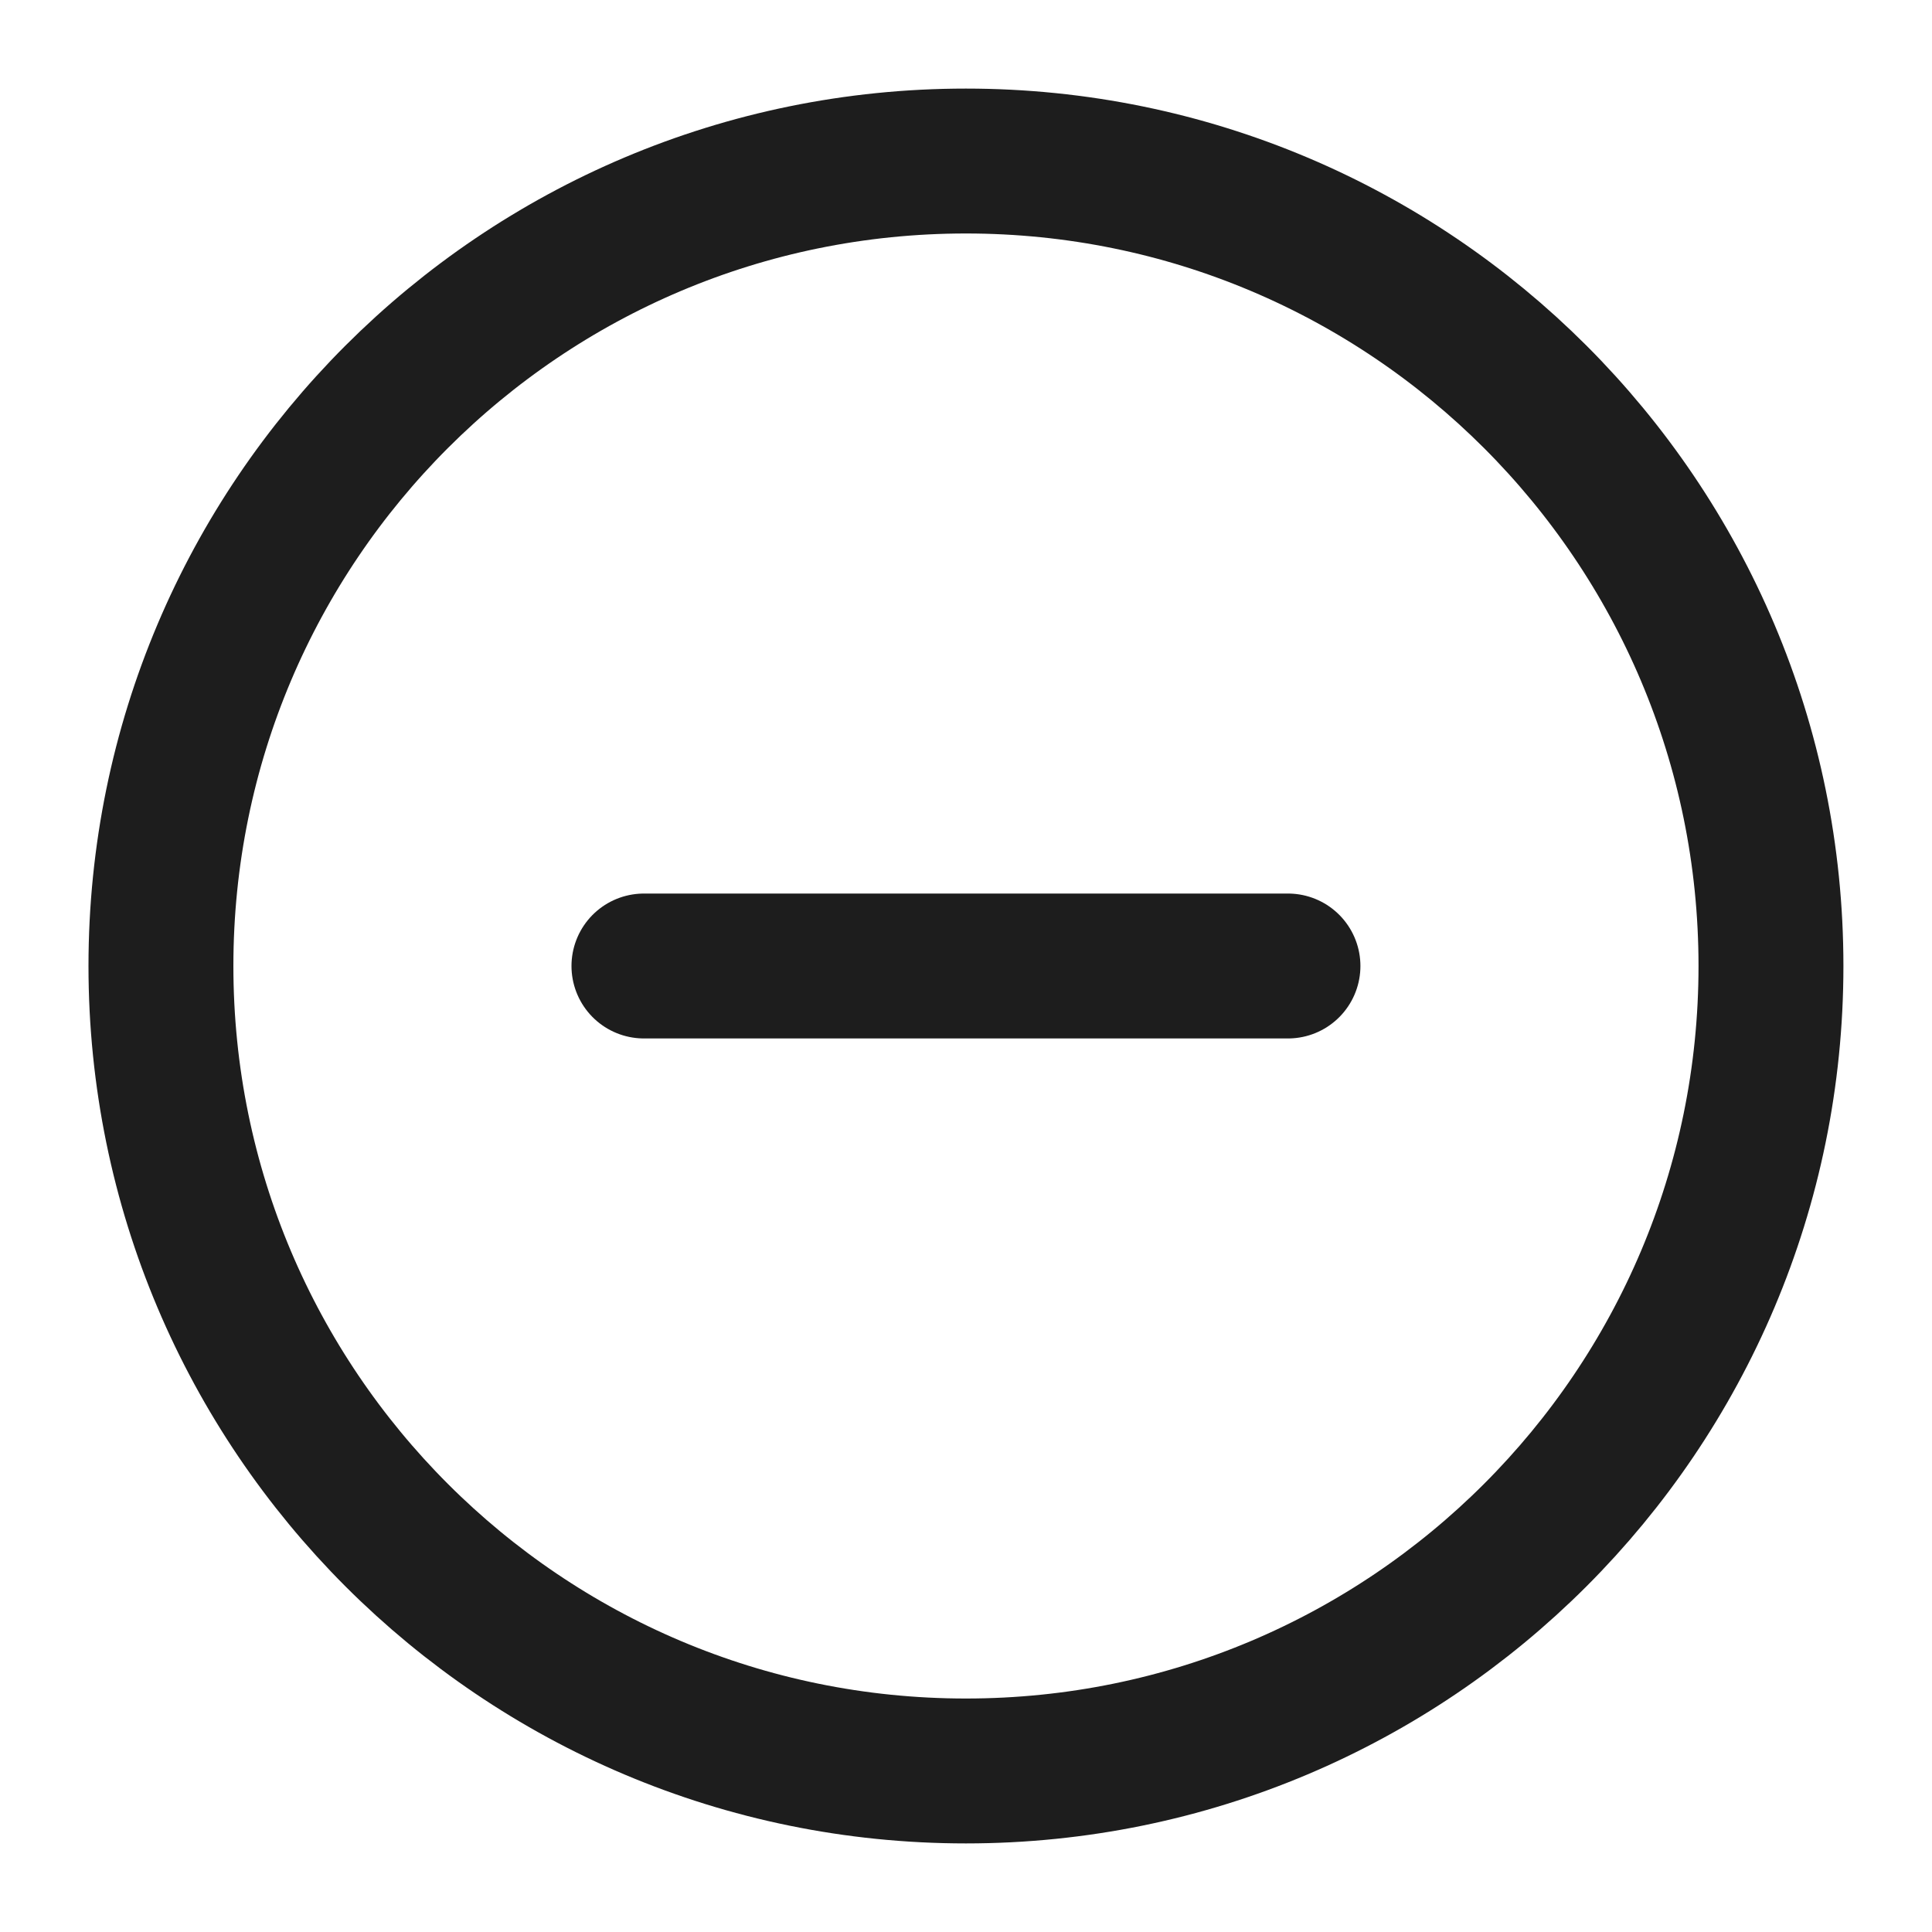 <svg width="20" height="20" viewBox="0 0 20 20" fill="none" xmlns="http://www.w3.org/2000/svg">
<g clip-path="url(#clip0_2189_4551)">
<path d="M13.333 10H6.666" stroke="#1D1D1D" stroke-width="1.5" stroke-linecap="round" stroke-linejoin="round"/>
<path d="M18.333 10C18.333 5.397 14.602 1.667 9.999 1.667C5.397 1.667 1.666 5.397 1.666 10C1.666 14.602 5.397 18.333 9.999 18.333C14.602 18.333 18.333 14.602 18.333 10Z" stroke="#1D1D1D" stroke-width="1.5"/>
</g>
<defs>
<clipPath id="clip0_2189_4551">
<rect width="20" height="20" fill="white"/>
</clipPath>
</defs>
</svg>
